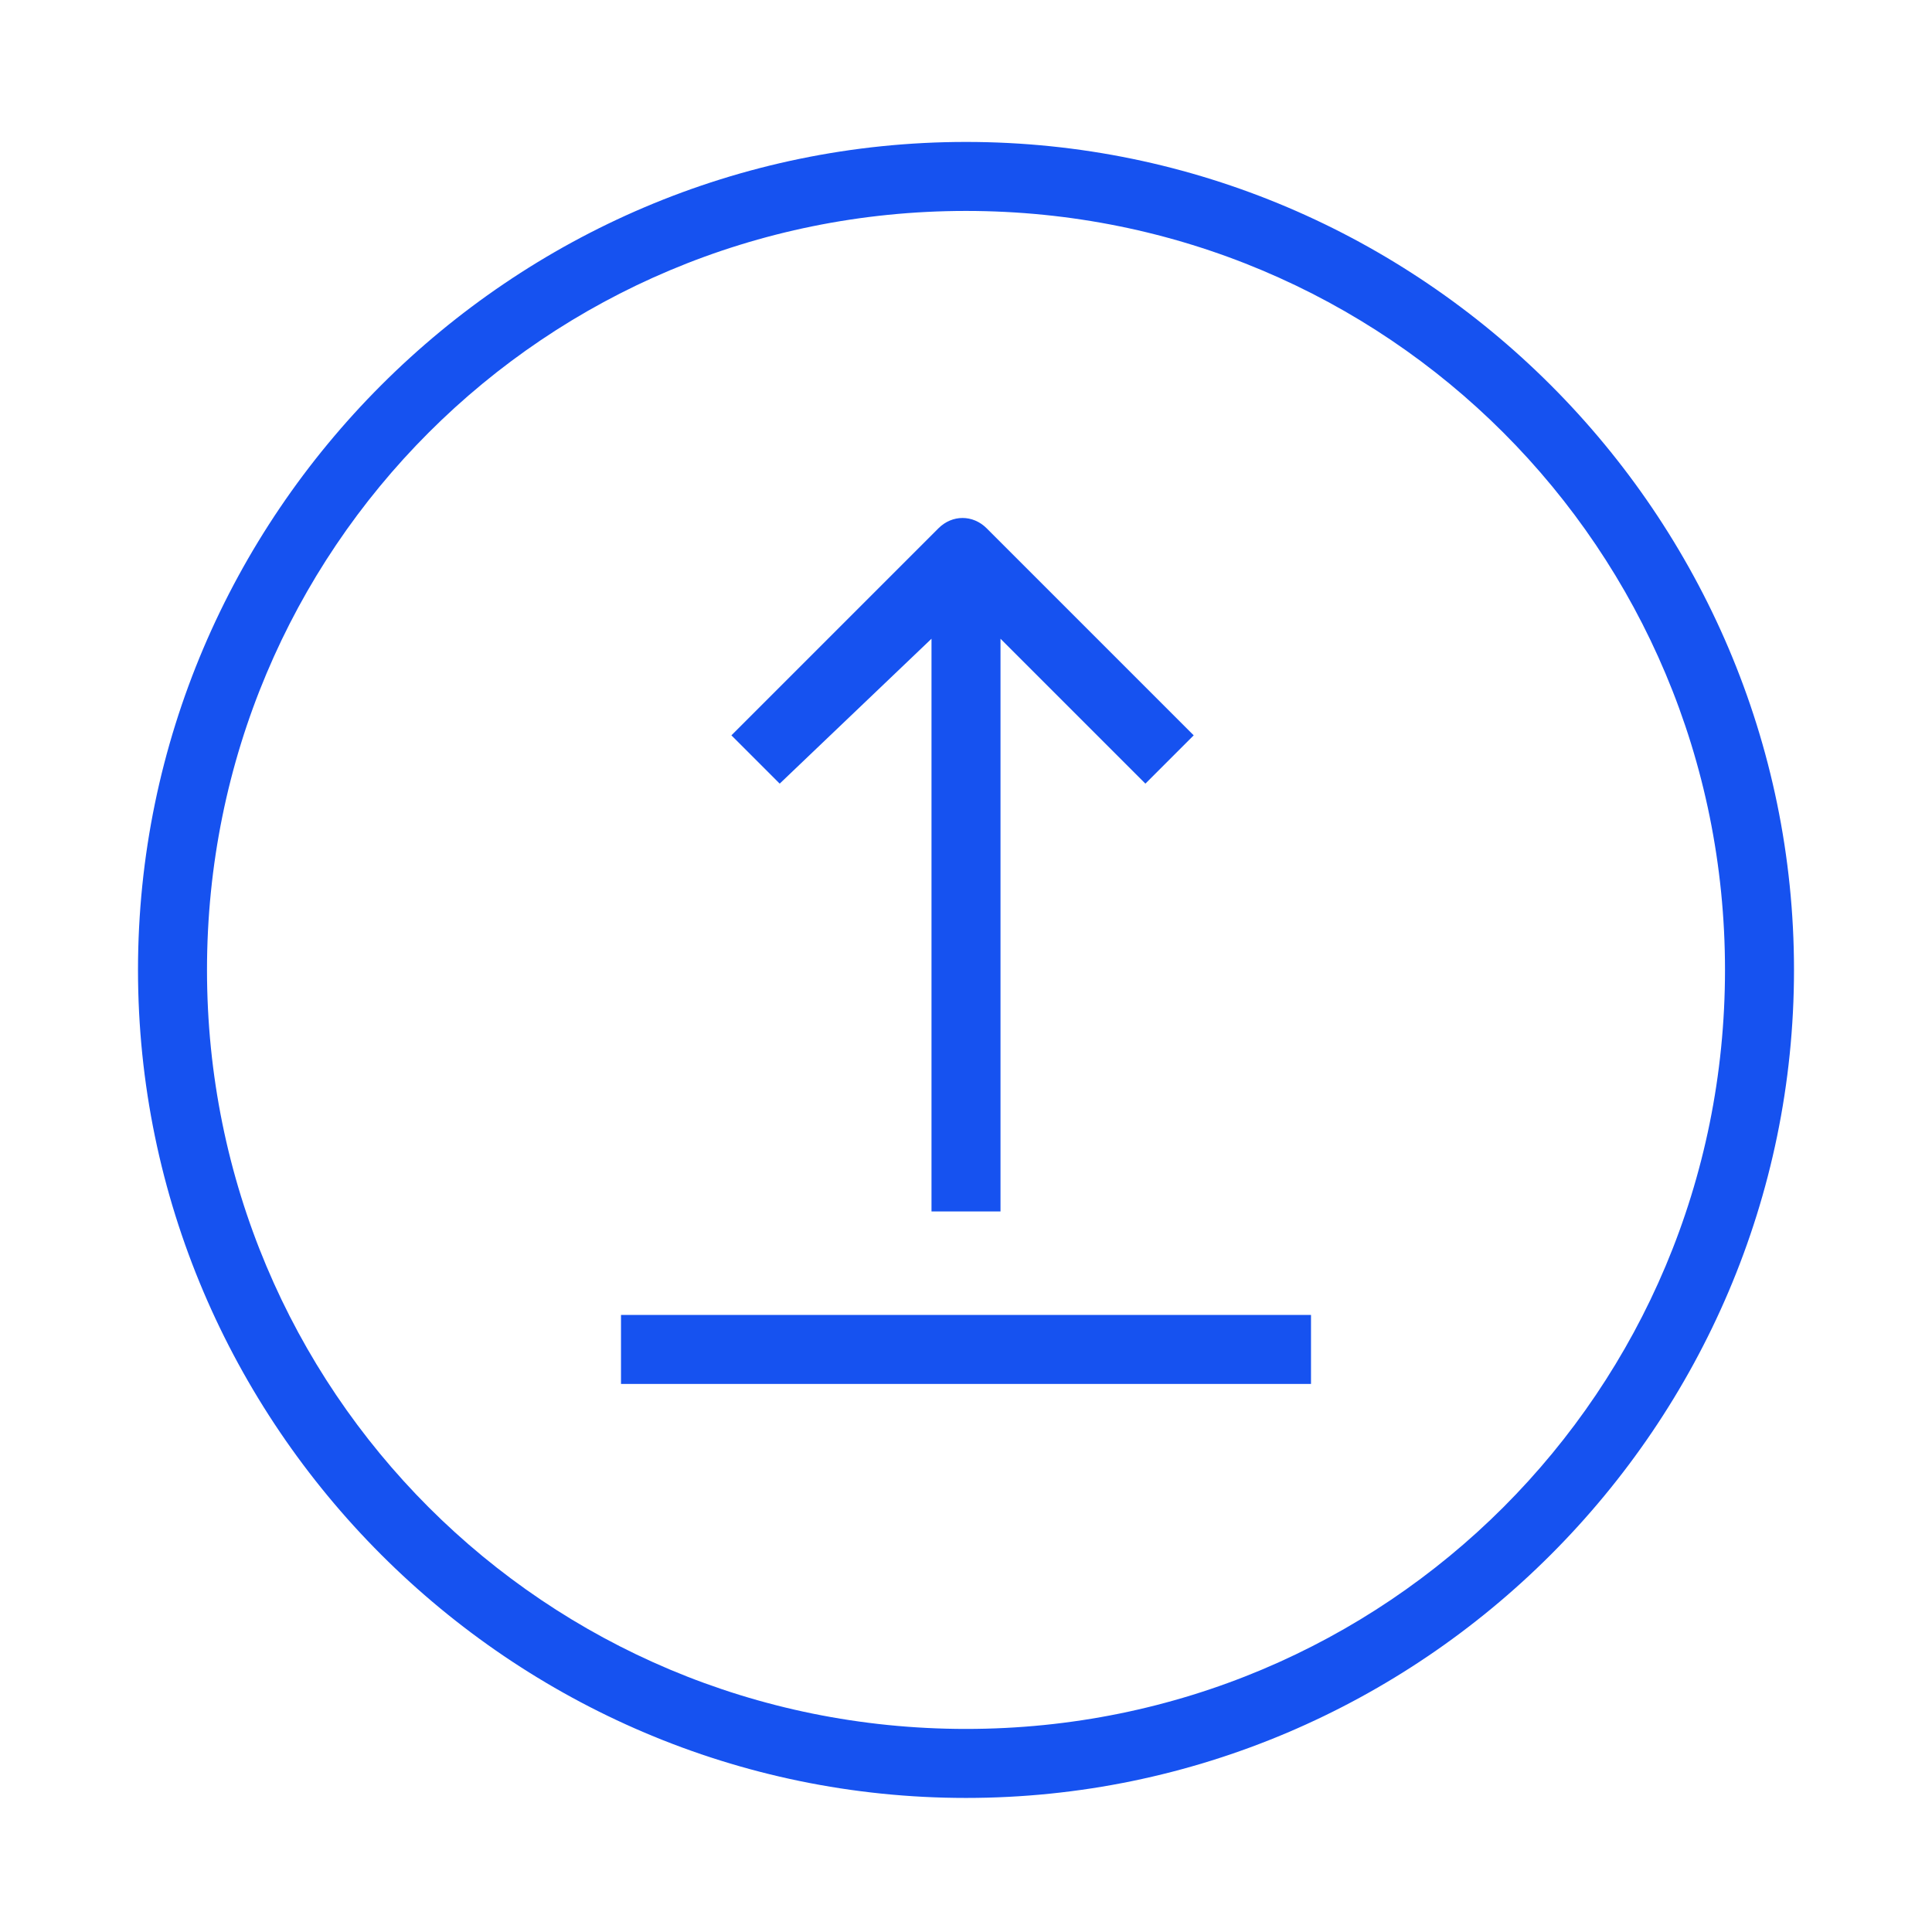 <svg width="28" height="28" viewBox="0 0 28 28" fill="none" xmlns="http://www.w3.org/2000/svg">
<path d="M14 2.057C7.4 2.057 2 7.457 2 14.057C2 20.657 7.4 26.057 14 26.057C20.6 26.057 26 20.657 26 14.057C26 7.457 20.6 2.057 14 2.057ZM14 25.057C7.9 25.057 3 20.157 3 14.057C3 7.957 7.9 3.057 14 3.057C20.1 3.057 25 7.957 25 14.057C25 20.157 20.1 25.057 14 25.057Z" fill="#1652F0"/>
<path d="M19 19.057H9V20.057H19V19.057Z" fill="#1652F0"/>
<path d="M13.5 9.257V17.557H14.5V9.257L16.6 11.357L17.3 10.657L14.3 7.657C14.1 7.457 13.8 7.457 13.6 7.657L10.6 10.657L11.3 11.357L13.5 9.257Z" fill="#1652F0"/>
</svg>
